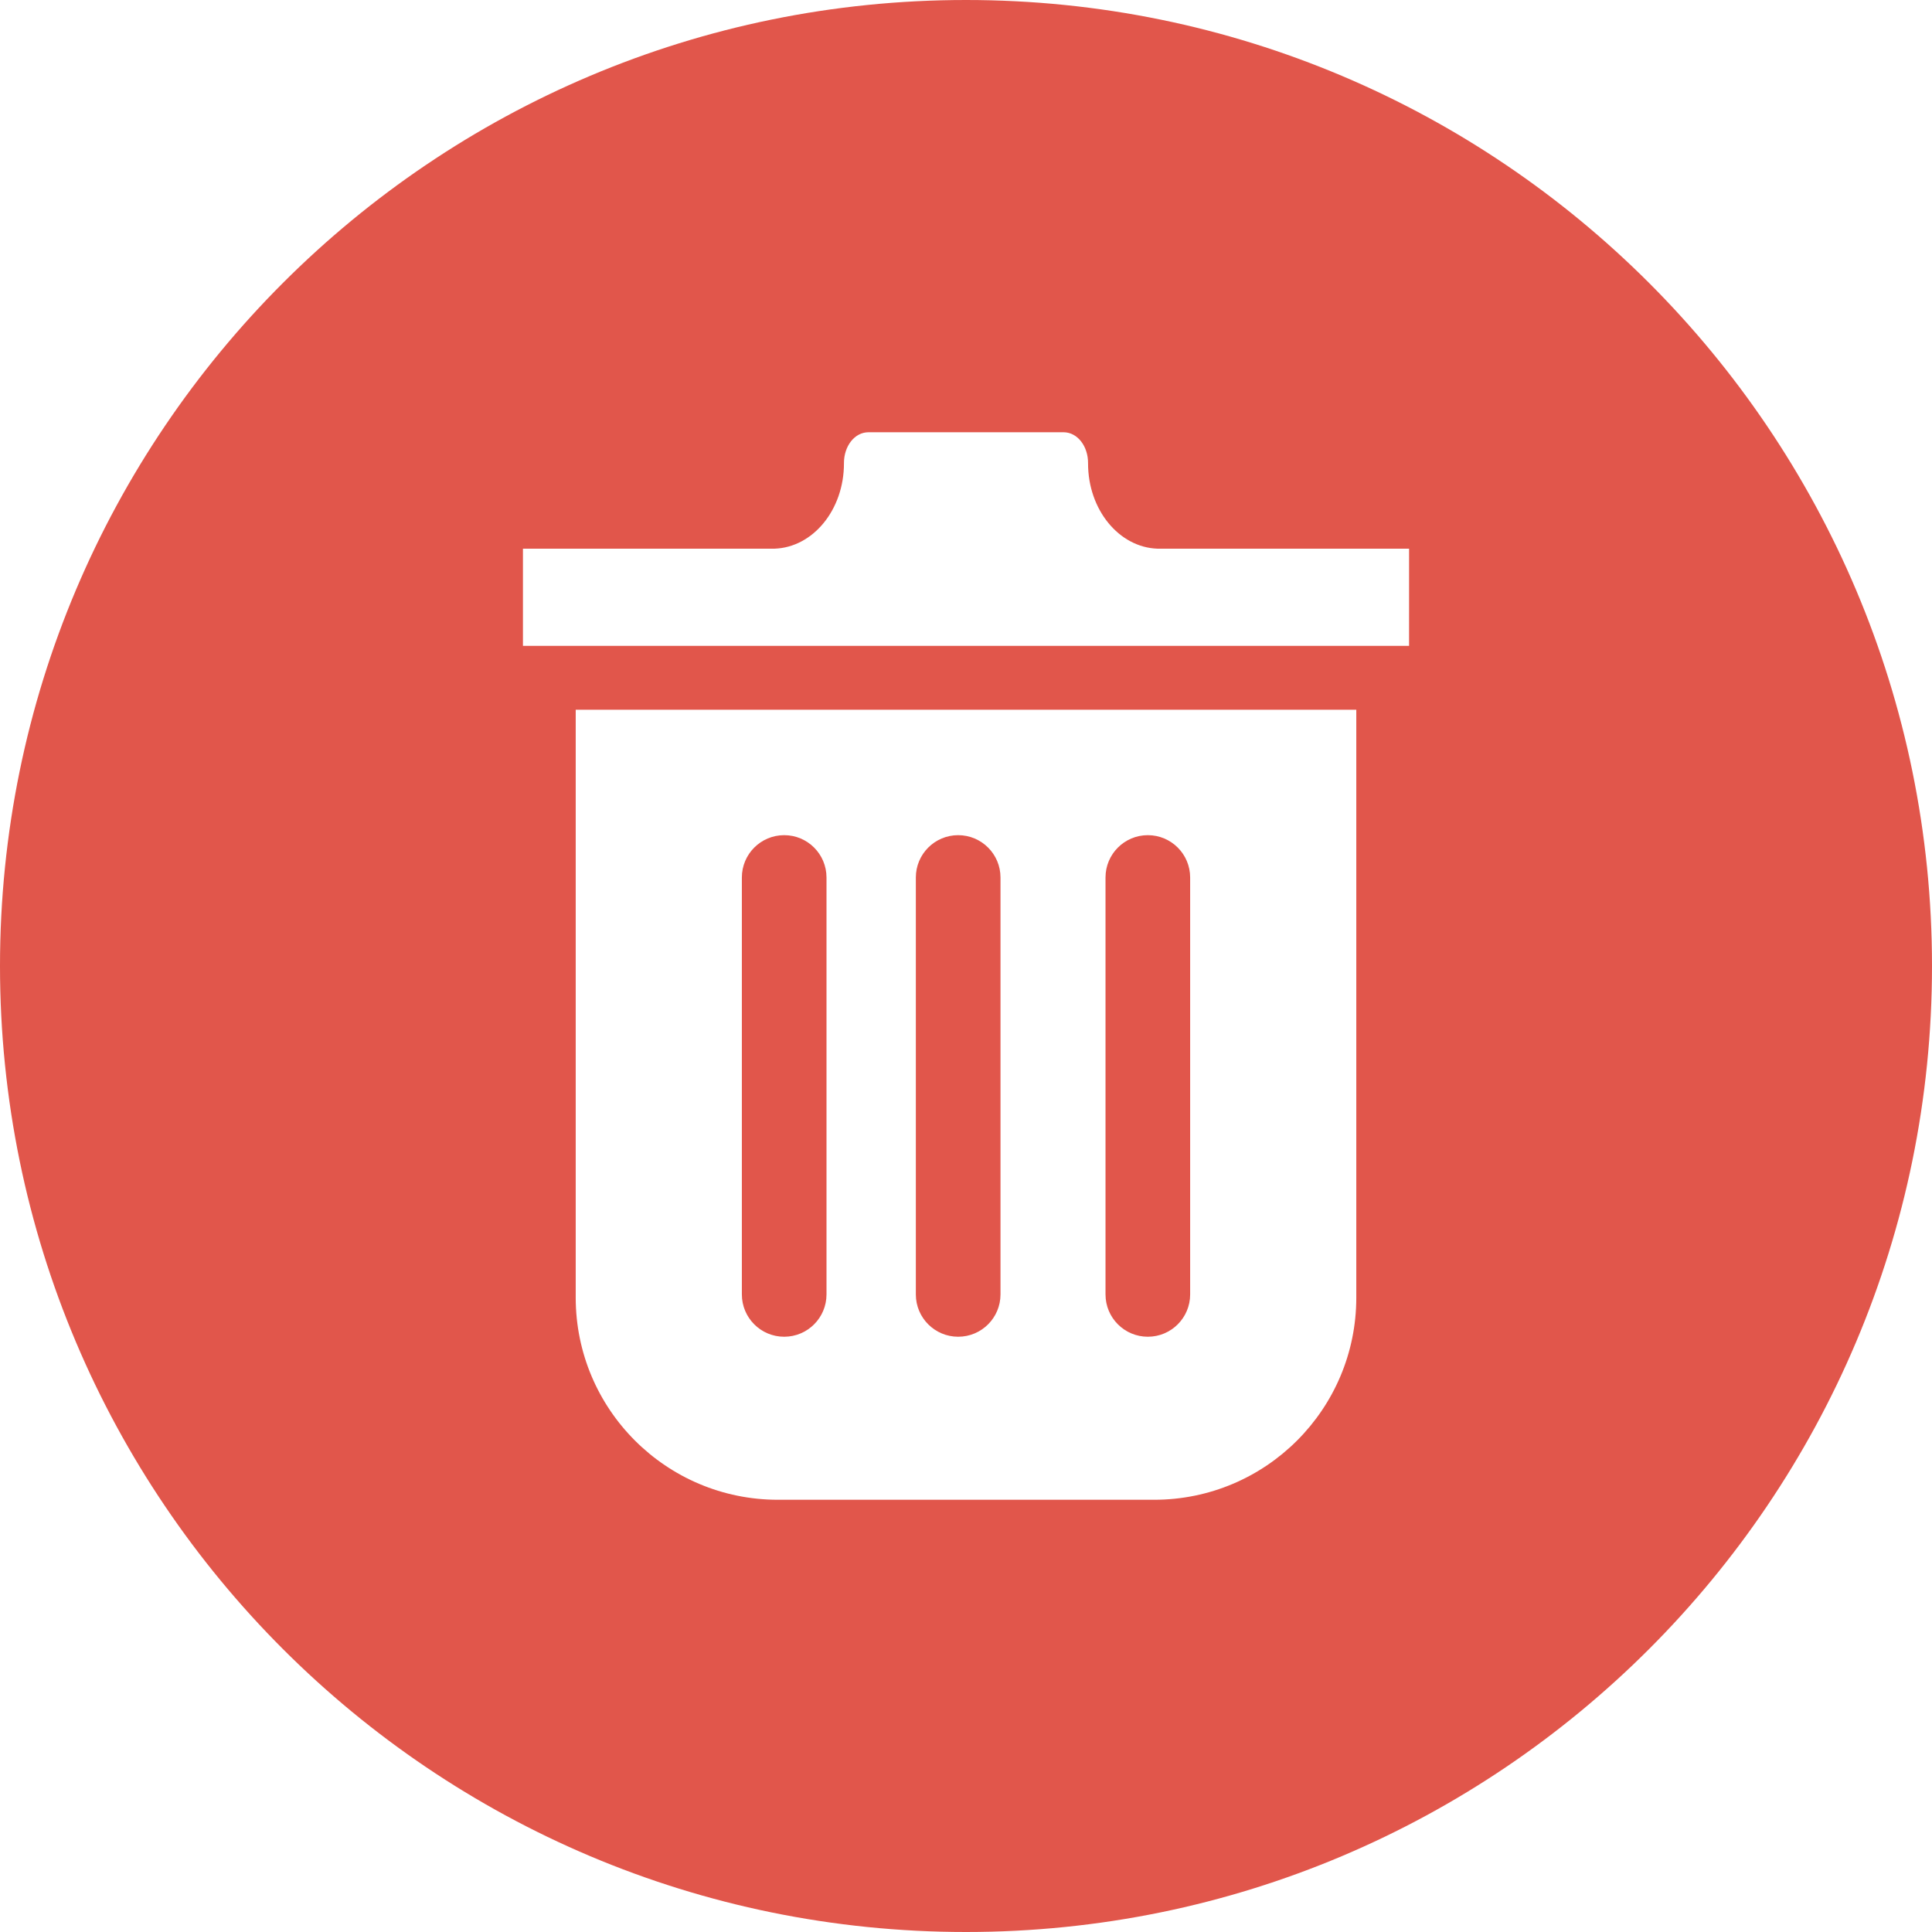 <!--?xml version="1.0" encoding="utf-8"?-->
<!-- Generator: Adobe Illustrator 18.1.1, SVG Export Plug-In . SVG Version: 6.00 Build 0)  -->

<svg version="1.1" id="_x31_0" xmlns="http://www.w3.org/2000/svg" xmlns:xlink="http://www.w3.org/1999/xlink" x="0px" y="0px" viewBox="0 0 512 512" style="width: 256px; height: 256px; opacity: 1;" xml:space="preserve">
<style type="text/css">
	.st0{fill:#374149;}
</style>
<g>
	<path class="st0" d="M219.031,343.035V232.543c0-6.195-5.019-11.215-11.214-11.215c-6.196,0-11.215,5.02-11.215,11.215v110.492
		c0,6.195,5.019,11.215,11.215,11.215C214.012,354.25,219.031,349.23,219.031,343.035z" style="fill: rgb(225, 86, 75);"></path>
	<path class="st0" d="M304.187,354.25c6.192,0,11.215-5.02,11.215-11.215V232.543c0-6.195-5.023-11.215-11.215-11.215
		c-6.195,0-11.214,5.02-11.214,11.215v110.492C292.973,349.23,297.992,354.25,304.187,354.25z" style="fill: rgb(225, 86, 75);"></path>
	<path class="st0" d="M253.926,354.25c6.191,0,11.215-5.02,11.215-11.215V232.543c0-6.195-5.024-11.215-11.215-11.215
		c-6.195,0-11.218,5.02-11.218,11.215v110.492C242.707,349.23,247.73,354.25,253.926,354.25z" style="fill: rgb(225, 86, 75);"></path>
	<path class="st0" d="M256,0C114.617,0,0,114.614,0,256s114.617,256,256,256c141.386,0,256-114.614,256-256S397.386,0,256,0z
		 M152.57,343.867V188.094h206.863v155.774c0,29.594-23.992,53.586-53.586,53.586h-99.696
		C176.558,397.453,152.57,373.461,152.57,343.867z M373.418,171.16H138.586v-25.754h66.688c10.195-0.359,18.382-10.321,18.382-22.59
		c0-0.032,0-0.059,0-0.09c-0.011-4.457,2.786-8.176,6.508-8.176h32.95h18.726c3.718,0,6.519,3.719,6.504,8.176
		c0,0.031,0,0.058,0,0.09c0,12.269,8.191,22.23,18.382,22.59h66.691V171.16z" style="fill: rgb(225, 86, 75);"></path>
</g>
</svg>
